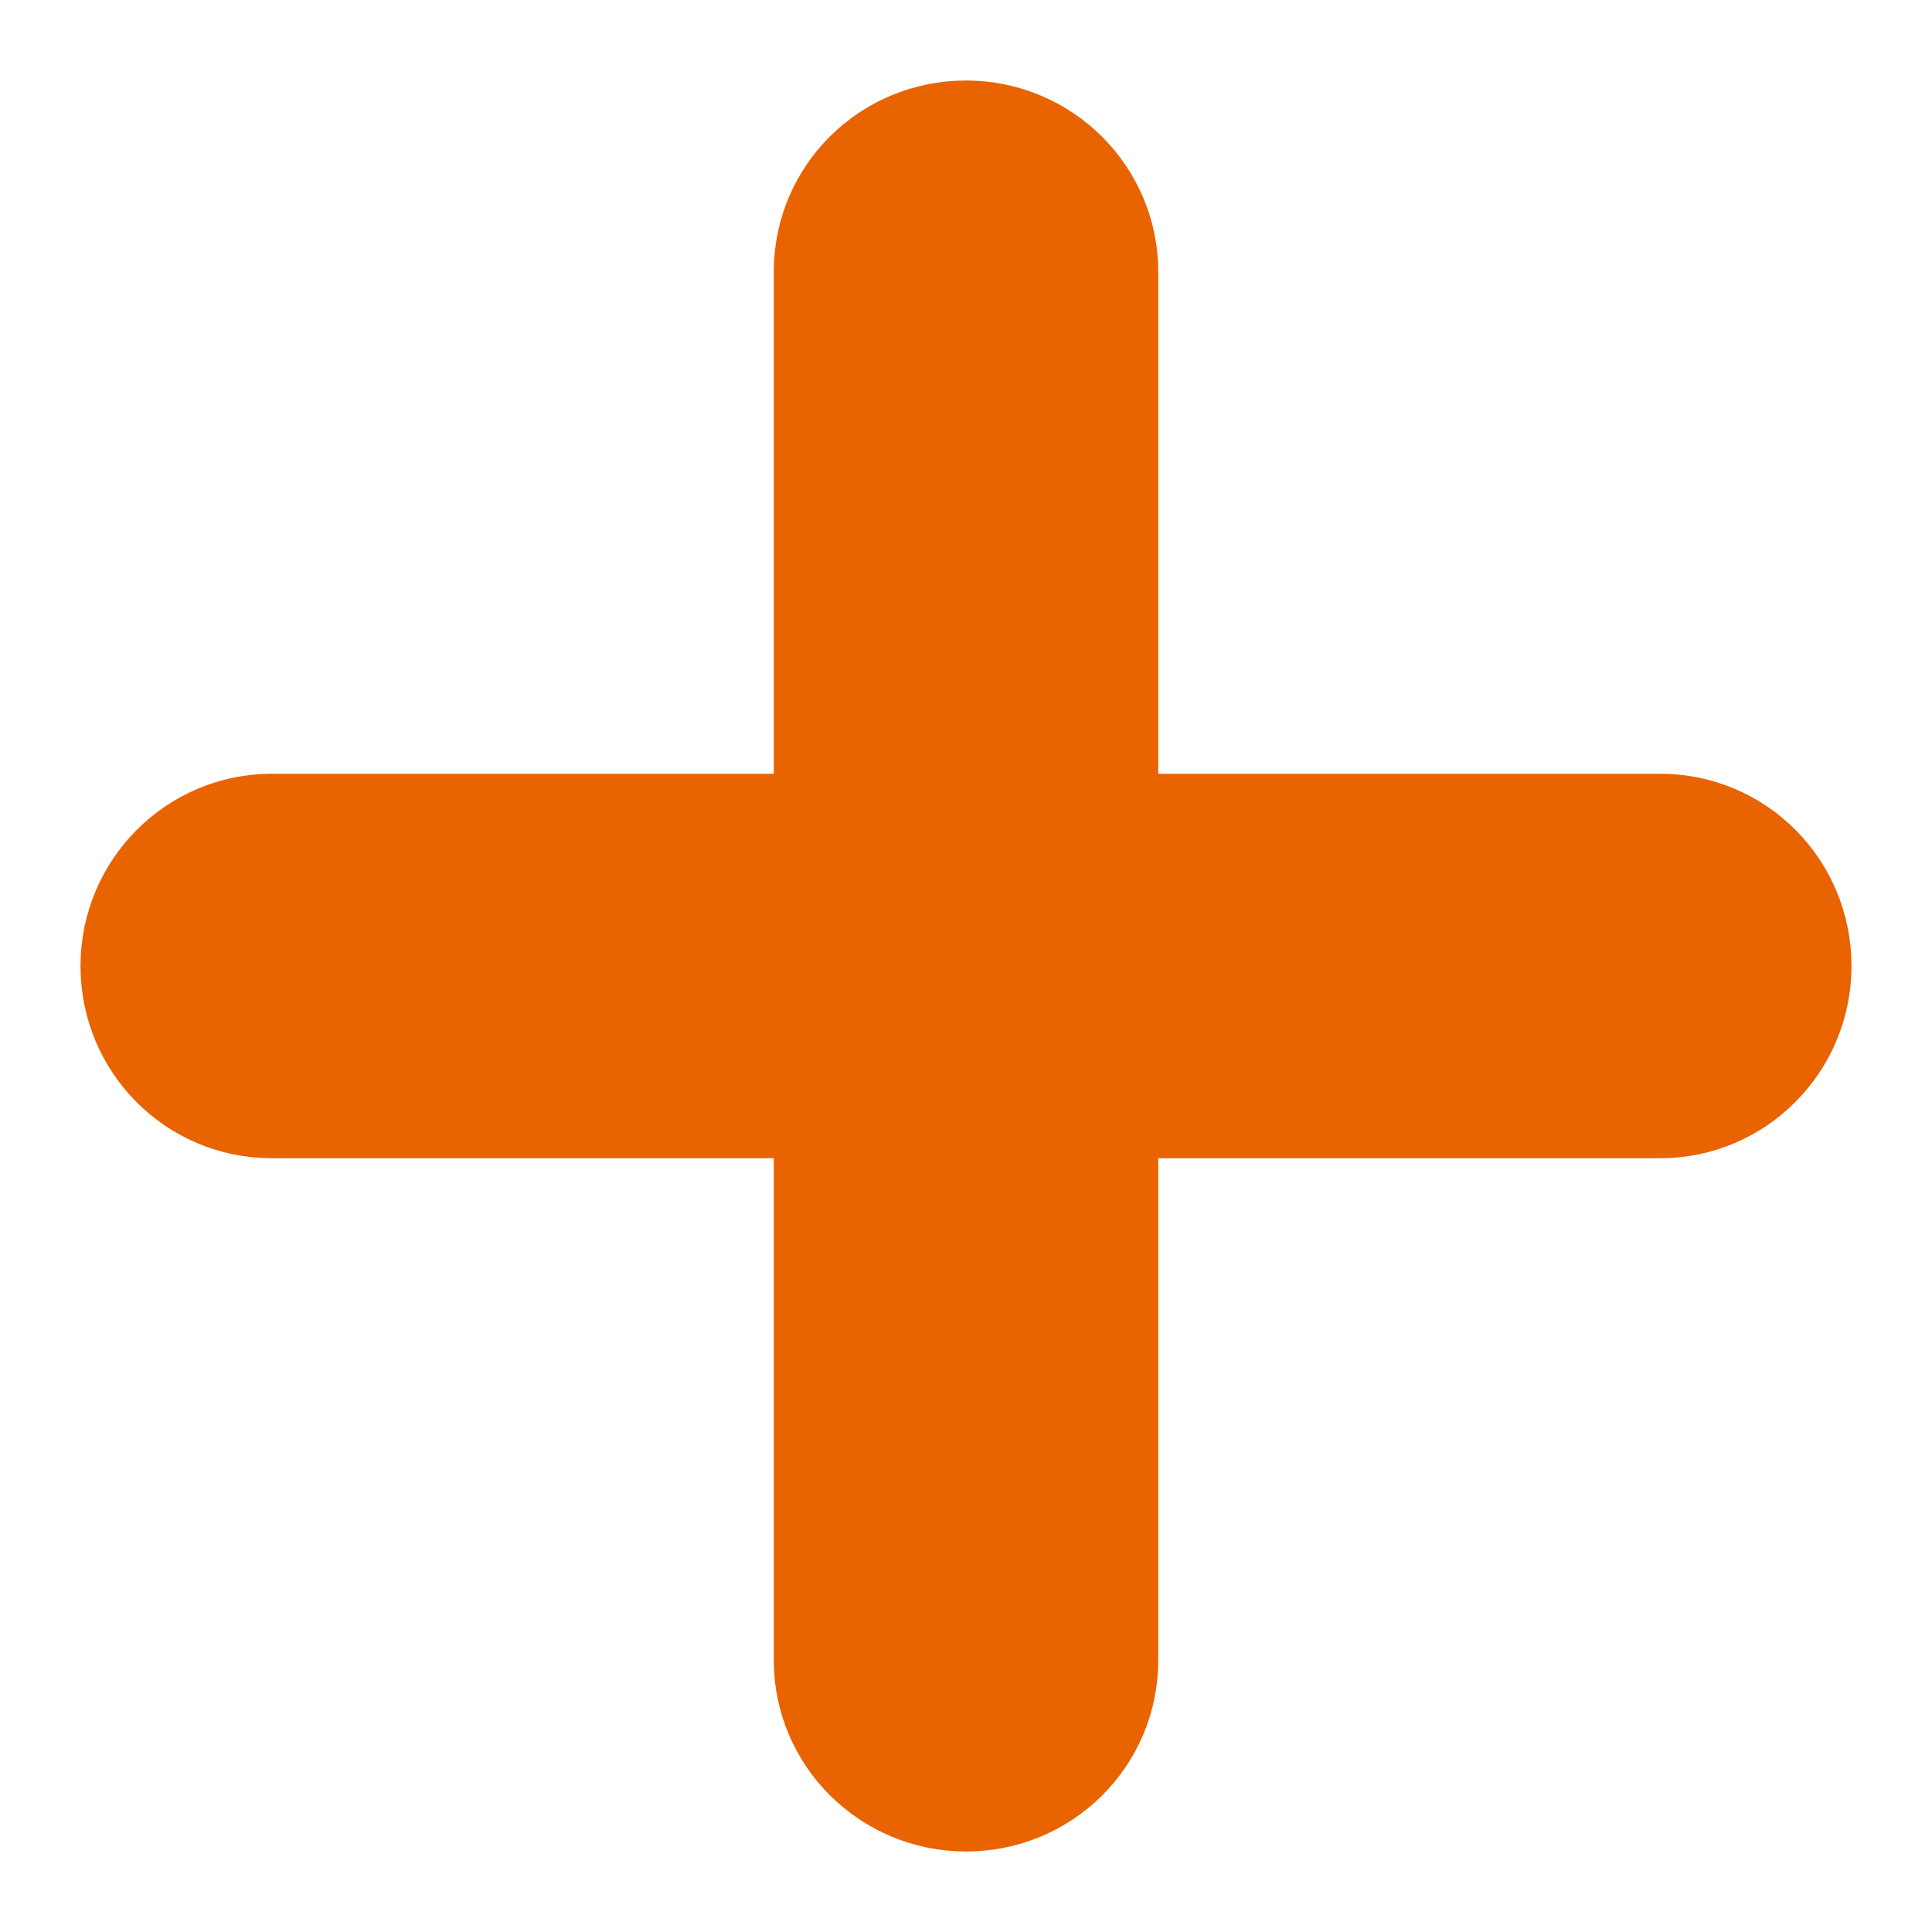 <?xml version="1.0" encoding="UTF-8" standalone="no"?>
<svg viewBox="0 0 12 12" version="1.1" xmlns="http://www.w3.org/2000/svg" xmlns:xlink="http://www.w3.org/1999/xlink">
    <title>Create Round</title>
    <desc></desc>
    <defs></defs>
    <g id="Page-1" stroke="none" stroke-width="1" fill="none" fill-rule="evenodd">
        <g id="New-Audience-Filter" transform="translate(-1029, -96)" stroke="#E96300" fill="#E96300">
            <g id="Group-23" transform="translate(0, 77)">
                <g id="Group-15" transform="translate(959, 3)">
                    <g id="Group-10">
                        <g id="Group-6" transform="translate(54, 0)">
                            <path d="M22.694,21.306 L22.694,17.687 C22.694,17.31 22.384,17 22,17 C21.614,17 21.306,17.308 21.306,17.687 L21.306,21.306 L17.687,21.306 C17.31,21.306 17,21.616 17,22 C17,22.386 17.308,22.694 17.687,22.694 L21.306,22.694 L21.306,26.313 C21.306,26.69 21.616,27 22,27 C22.386,27 22.694,26.692 22.694,26.313 L22.694,22.694 L26.313,22.694 C26.69,22.694 27,22.384 27,22 C27,21.614 26.692,21.306 26.313,21.306 L22.694,21.306 Z" id="bars"></path>
                        </g>
                    </g>
                </g>
            </g>
        </g>
    </g>
</svg>